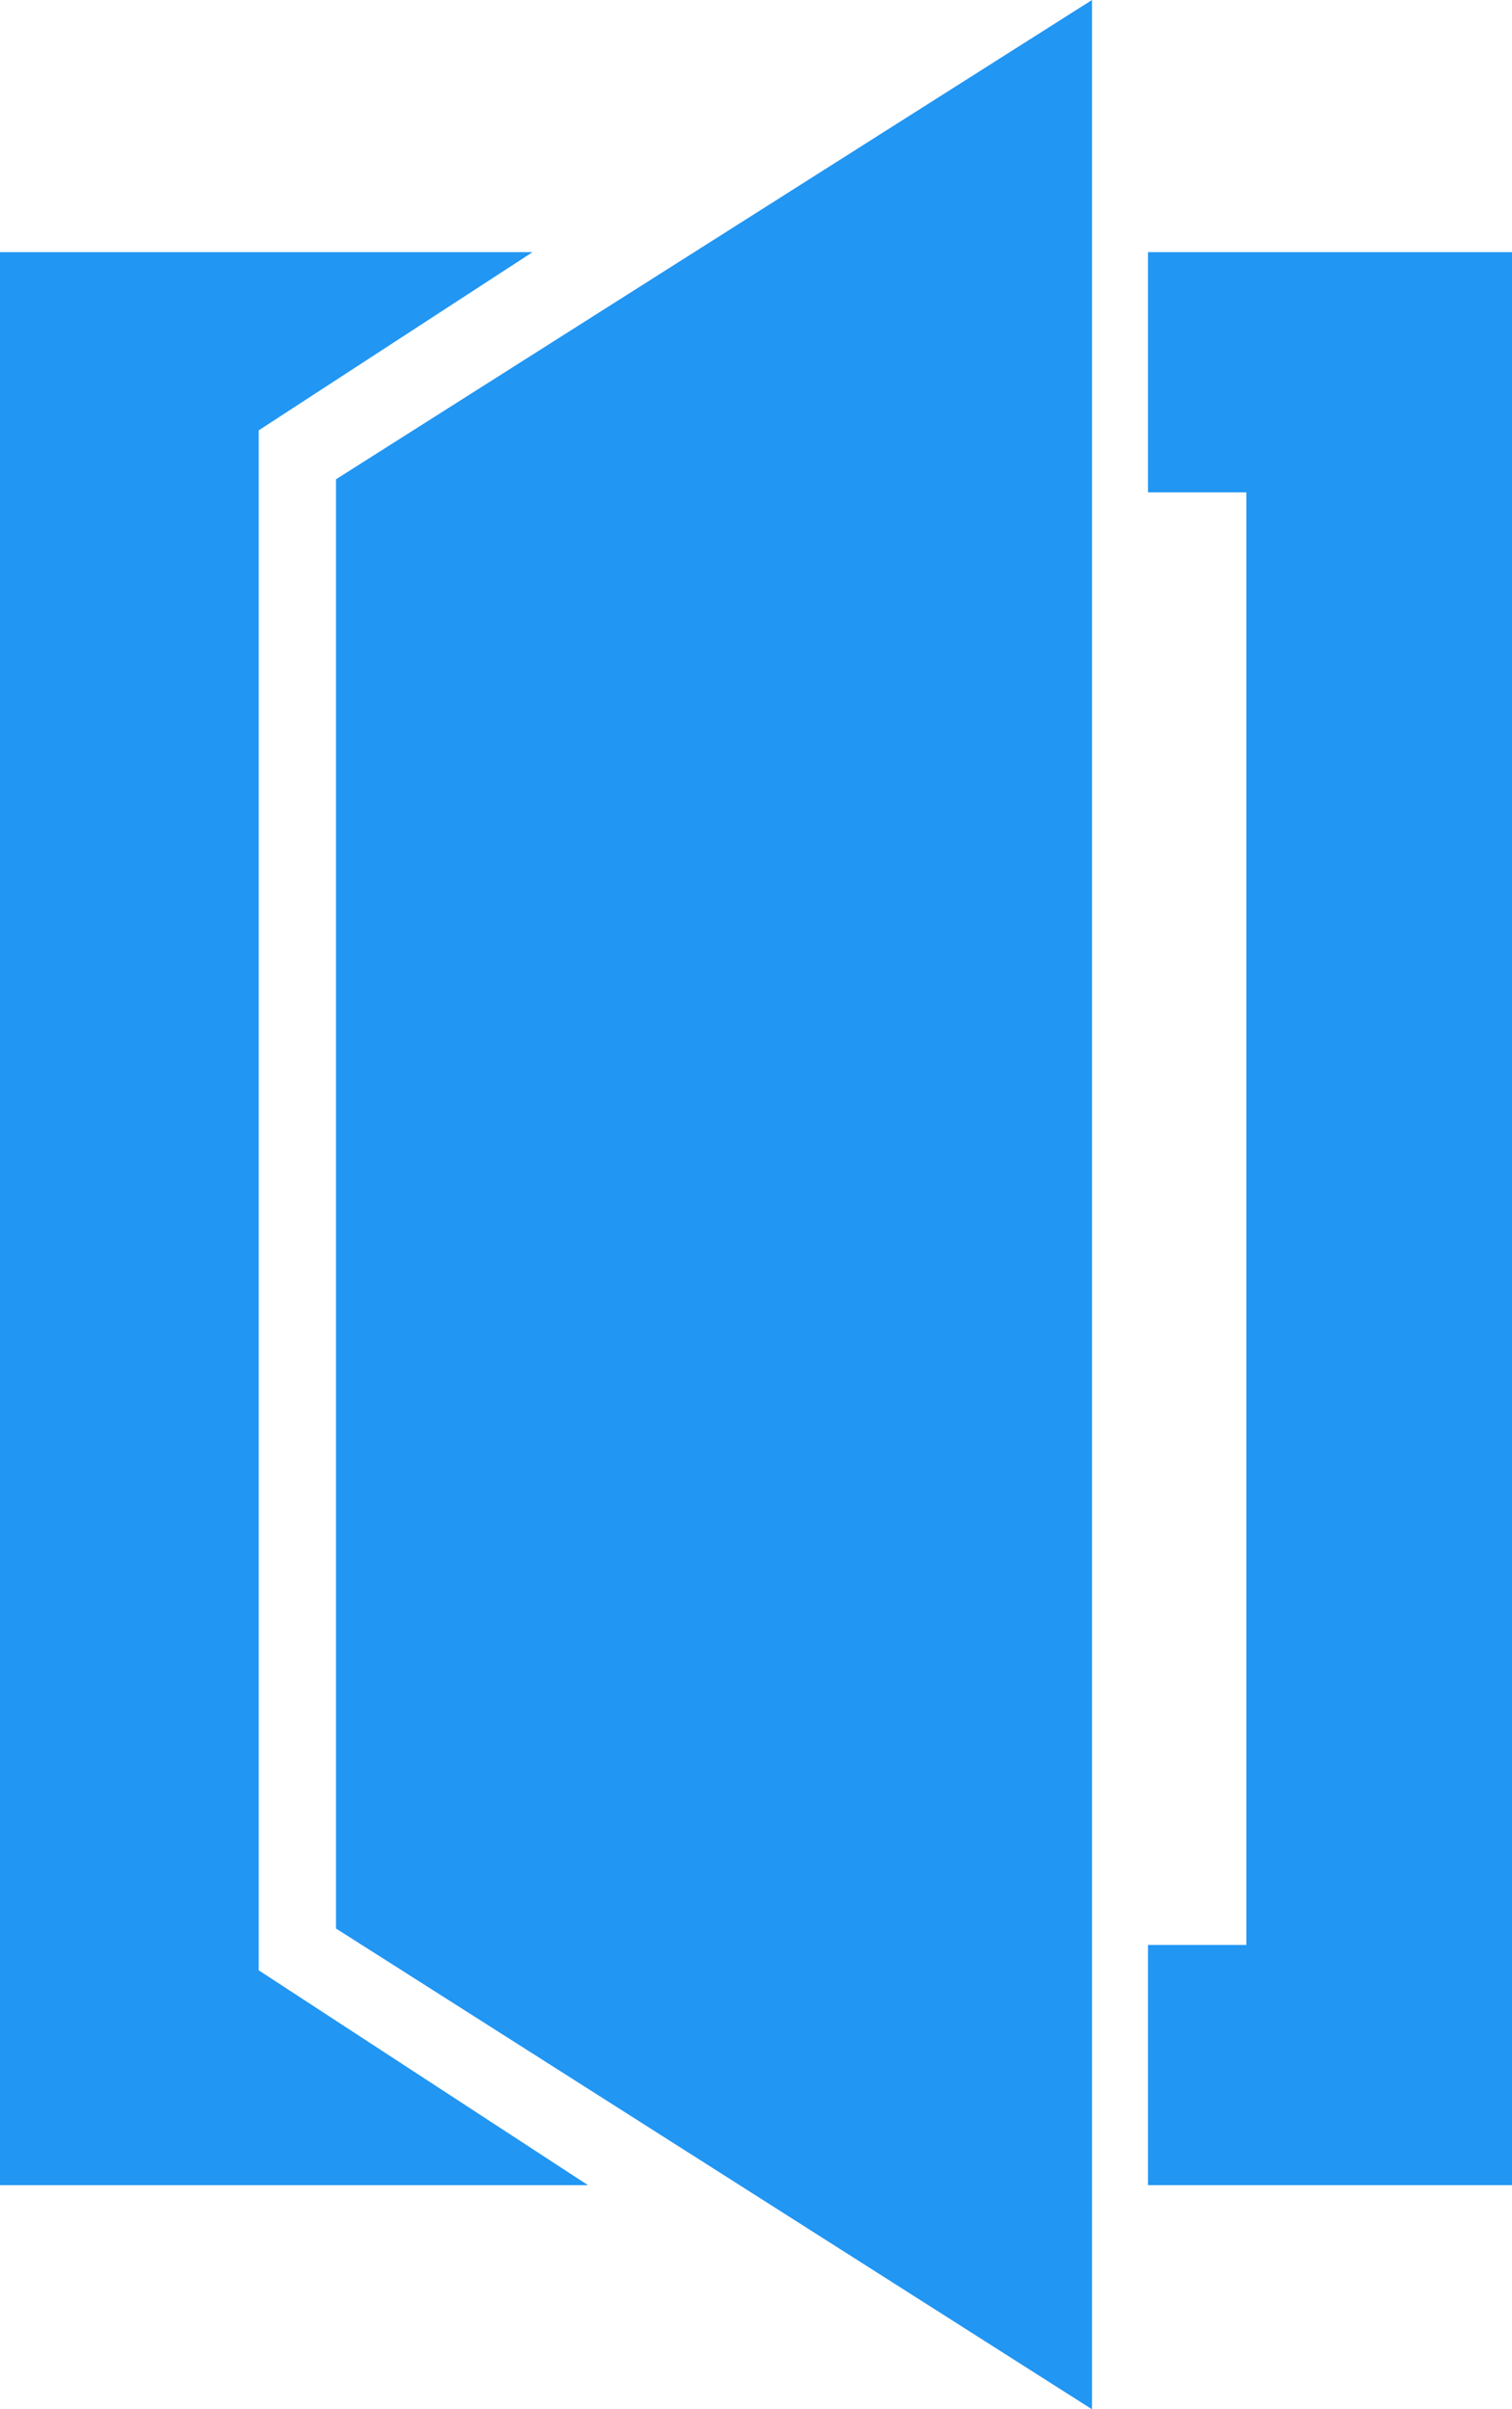 <?xml version="1.0" encoding="UTF-8"?>
<svg width="54px" height="86px" viewBox="0 0 54 86" version="1.1" xmlns="http://www.w3.org/2000/svg" xmlns:xlink="http://www.w3.org/1999/xlink">
    <!-- Generator: Sketch 48.1 (47250) - http://www.bohemiancoding.com/sketch -->
    <title>Page 1</title>
    <desc>Created with Sketch.</desc>
    <defs></defs>
    <g id="Assets" stroke="none" stroke-width="1" fill="none" fill-rule="evenodd" transform="translate(-536, -2863)">
        <g id="Page-1" transform="translate(536, 2863)" fill="#2196F3">
            <polygon id="Fill-1" points="44.512 9 41 9 41 17.575 44.512 17.575 44.512 69.426 41 69.426 41 78 44.512 78 54 78 54 9"></polygon>
            <polygon id="Fill-2" points="9.24 9 0 9 0 78 9.24 78 21 78 9.24 70.331 9.24 69.426 9.24 17.575 9.24 15.361 19.02 9"></polygon>
            <polygon id="Fill-3" points="39 0 24.471 9.206 12 17.108 12 17.761 12 68.84 13.027 69.491 26.487 78.045 39 86 39 78.045 39 69.491 39 17.761 39 9.206"></polygon>
        </g>
    </g>
</svg>